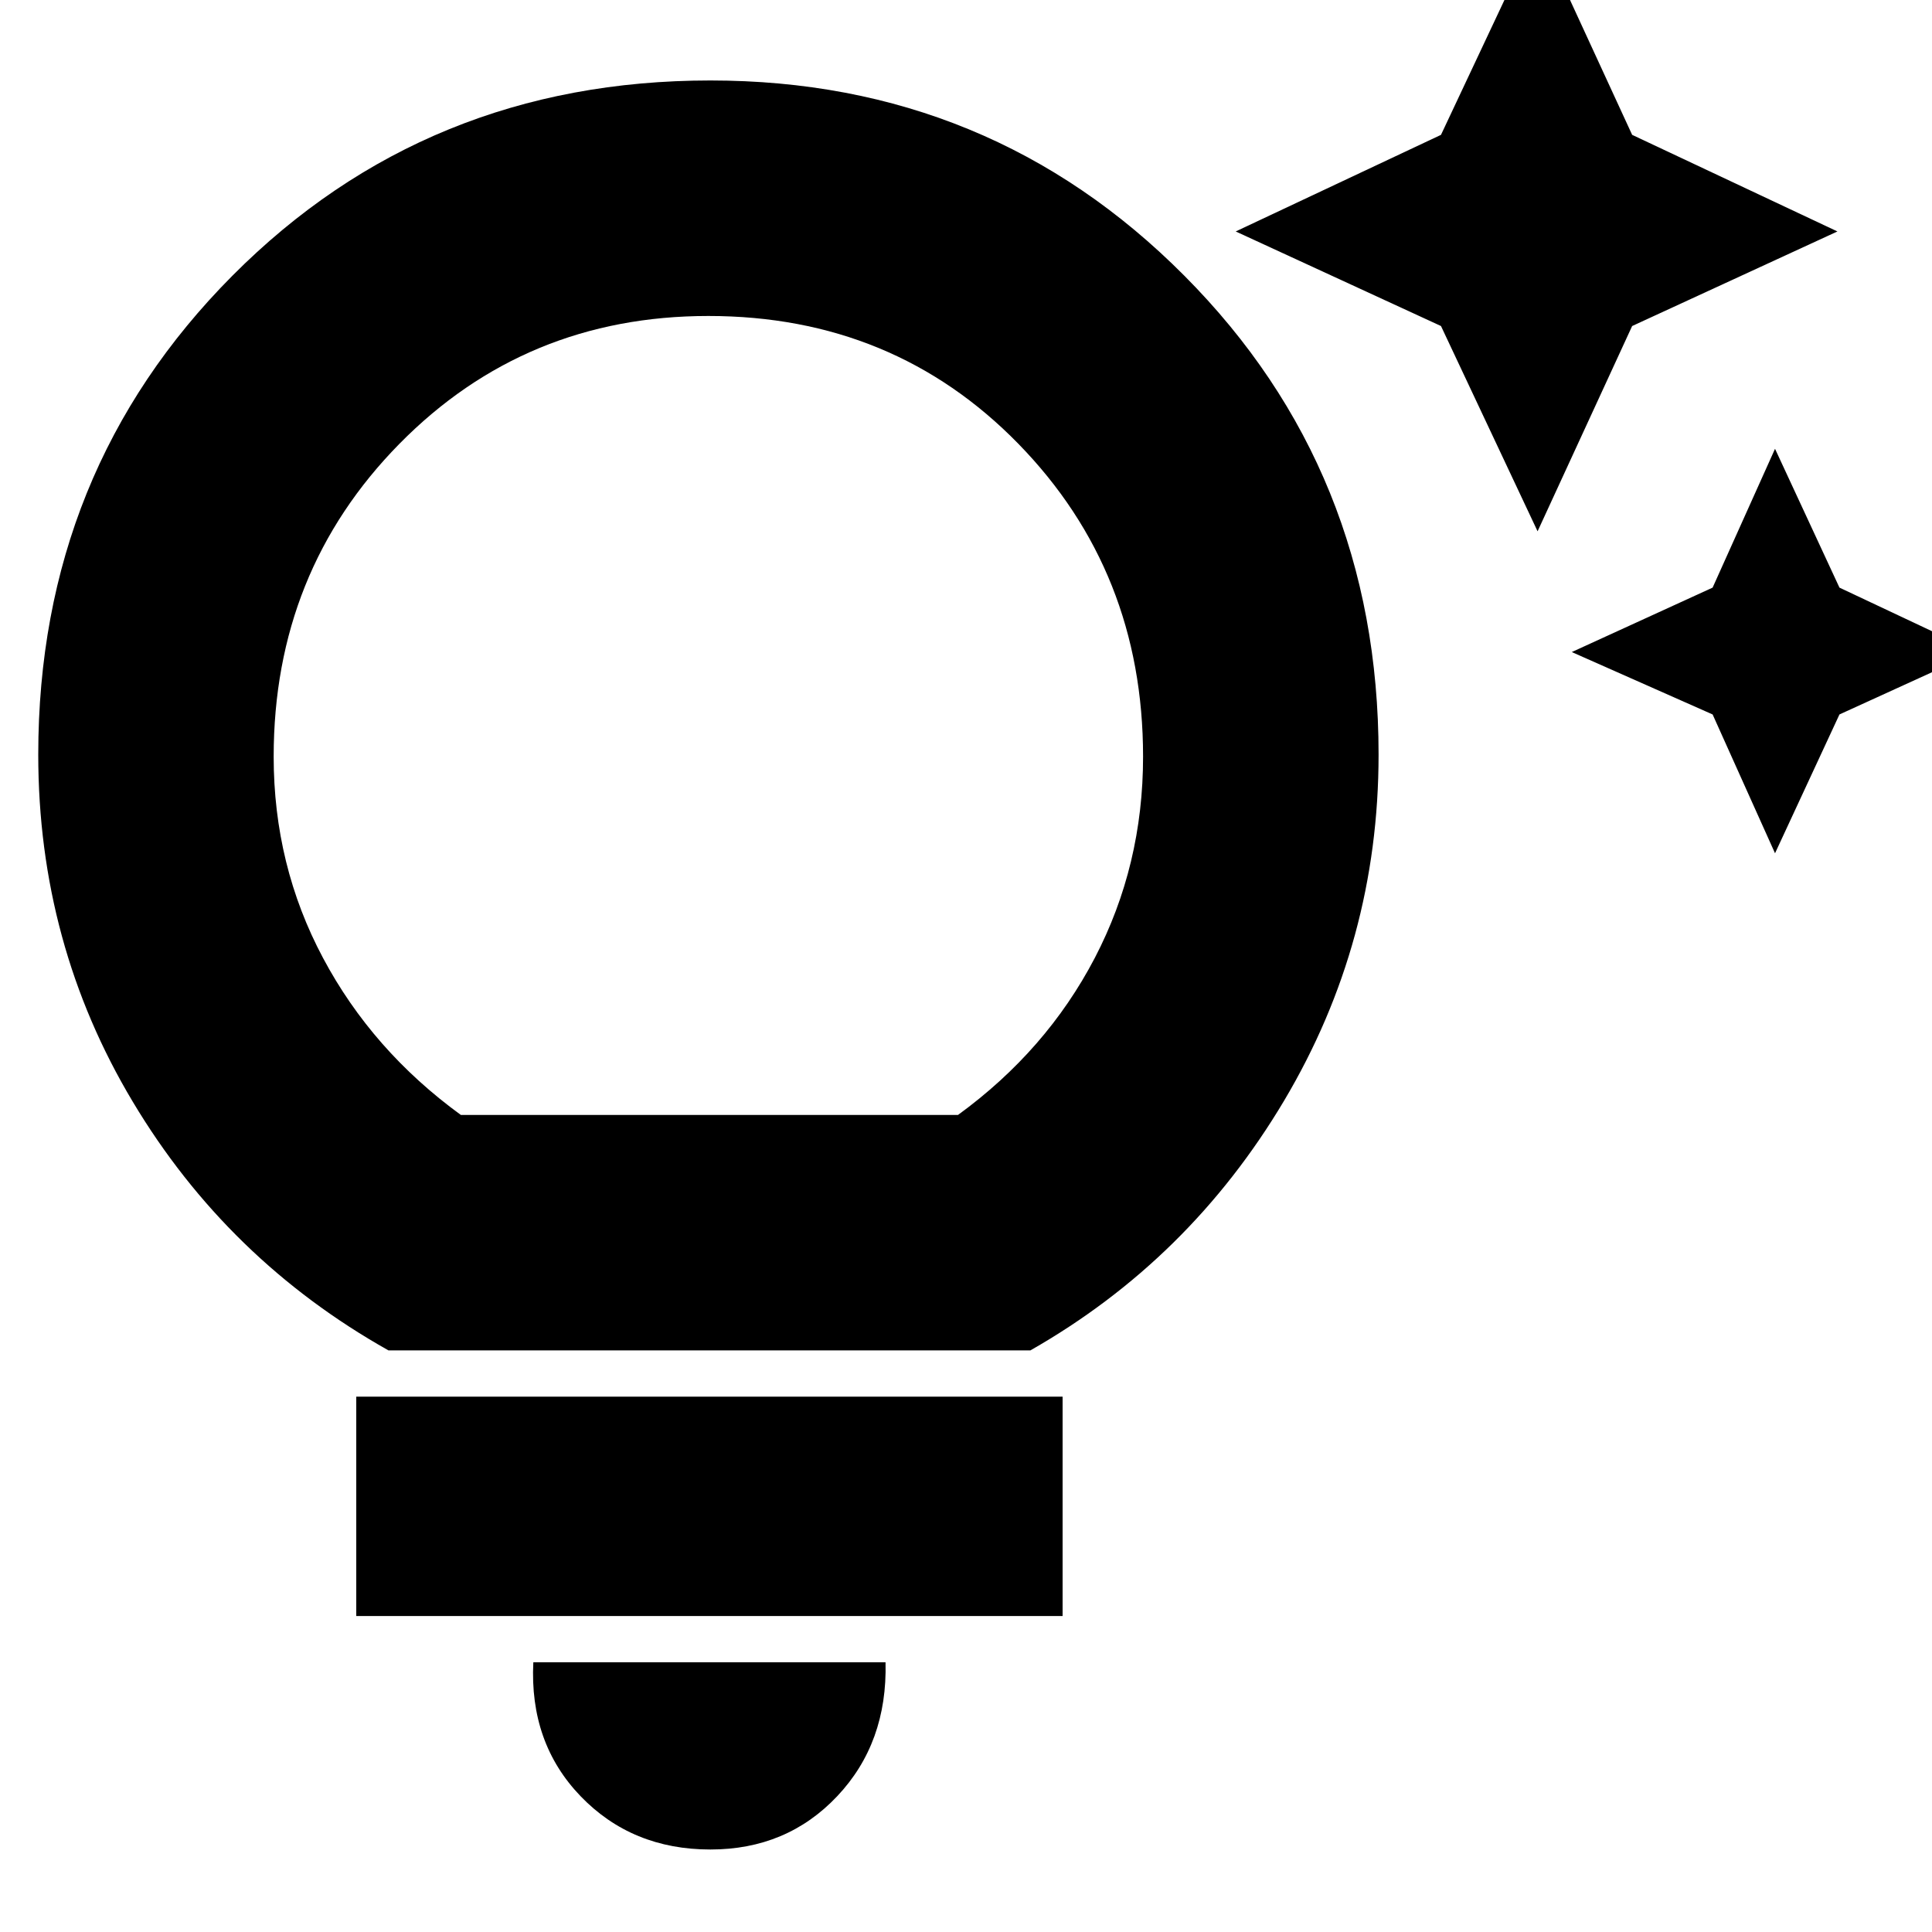 <svg xmlns="http://www.w3.org/2000/svg" height="20" width="20"><path d="m18.375 8.833-.646-1.437-1.458-.646 1.458-.667.646-1.437.667 1.437 1.416.667-1.416.646ZM15.917 5.5l-1-2.125-2.125-.979 2.125-1 1-2.125.979 2.125 2.125 1-2.125.979ZM7.354 19.146q-.812 0-1.344-.552-.531-.552-.489-1.386h3.646q.021.834-.5 1.386-.521.552-1.313.552Zm-3.666-2.417v-2.271H11v2.271Zm.333-2.75q-1.667-.937-2.646-2.573Q.396 9.771.396 7.812q0-2.937 2.01-4.958Q4.417.833 7.354.833q2.896 0 4.906 2.021 2.011 2.021 2.011 4.958 0 1.938-.979 3.584-.98 1.646-2.625 2.583Zm.75-2.437h5.146q.916-.667 1.416-1.625.5-.959.5-2.084 0-1.916-1.291-3.239Q9.25 3.271 7.333 3.271q-1.895 0-3.198 1.323-1.302 1.323-1.302 3.239 0 1.125.511 2.084.51.958 1.427 1.625Zm2.583 0Z"/></svg>